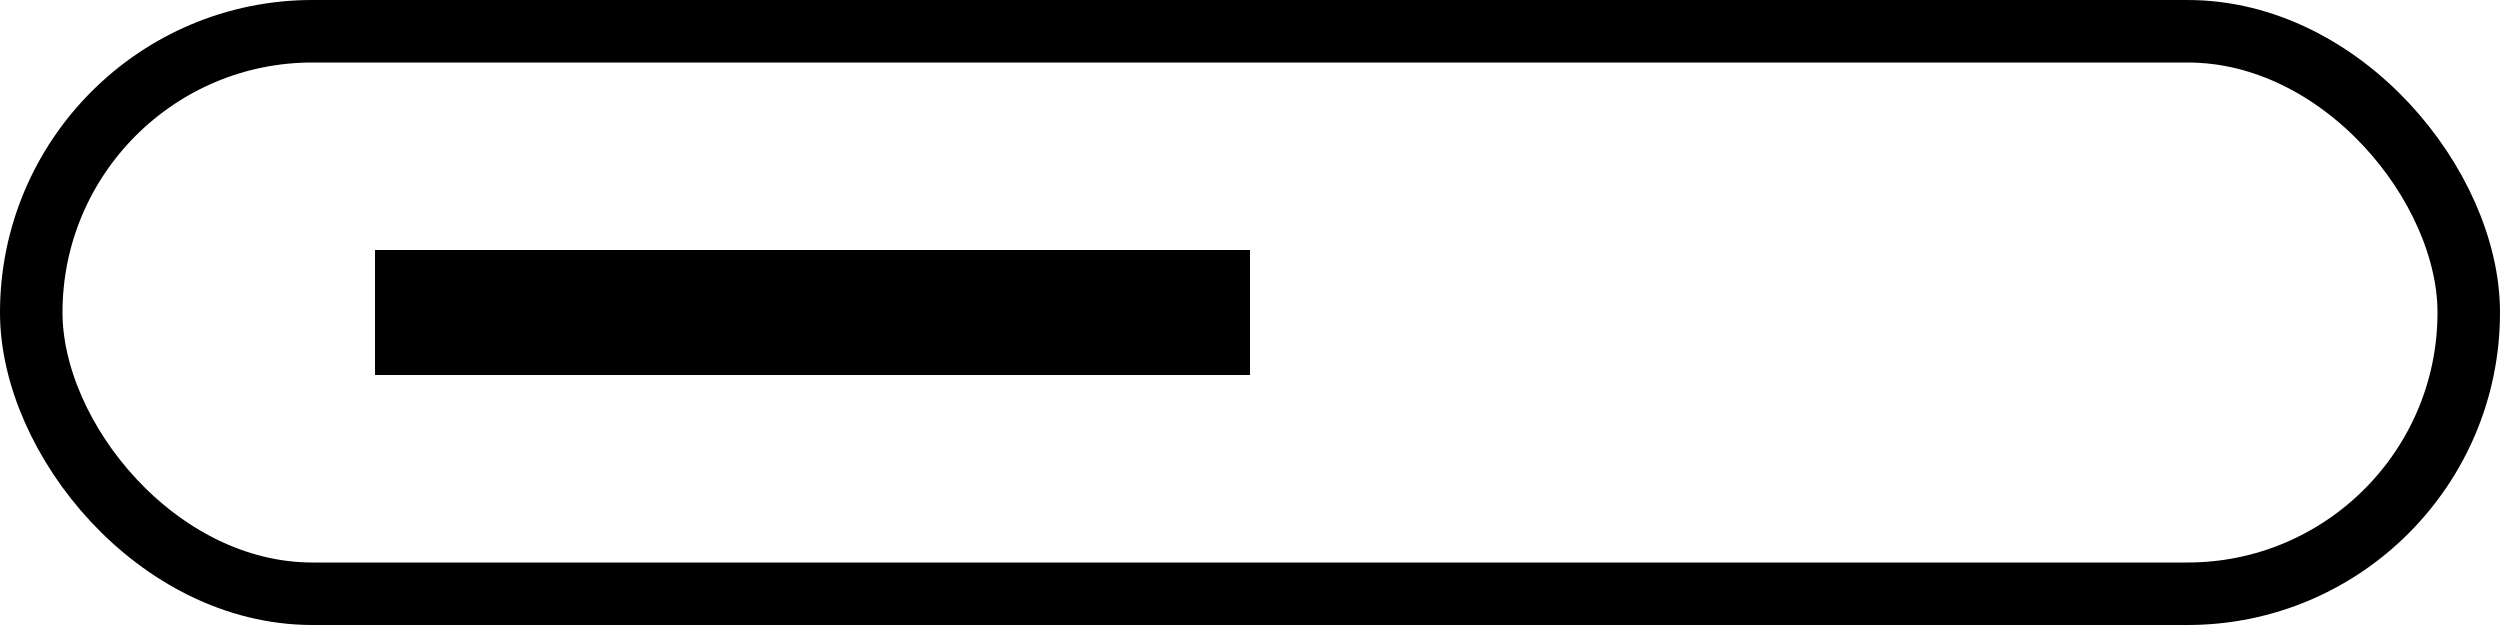 <svg id="Group_4" data-name="Group 4" xmlns="http://www.w3.org/2000/svg" width="20" height="5" viewBox="0 0 20 5">
  <rect id="Rectangle_85587" data-name="Rectangle 85587" width="19.5" height="4.5" rx="2.25" transform="translate(0.25 0.25)" fill="none" stroke="#000" stroke-width="0.5"/>
  <line id="Line_522" data-name="Line 522" x2="7" transform="translate(3 2.5)" fill="none" stroke="#000" stroke-width="1"/>
</svg>
